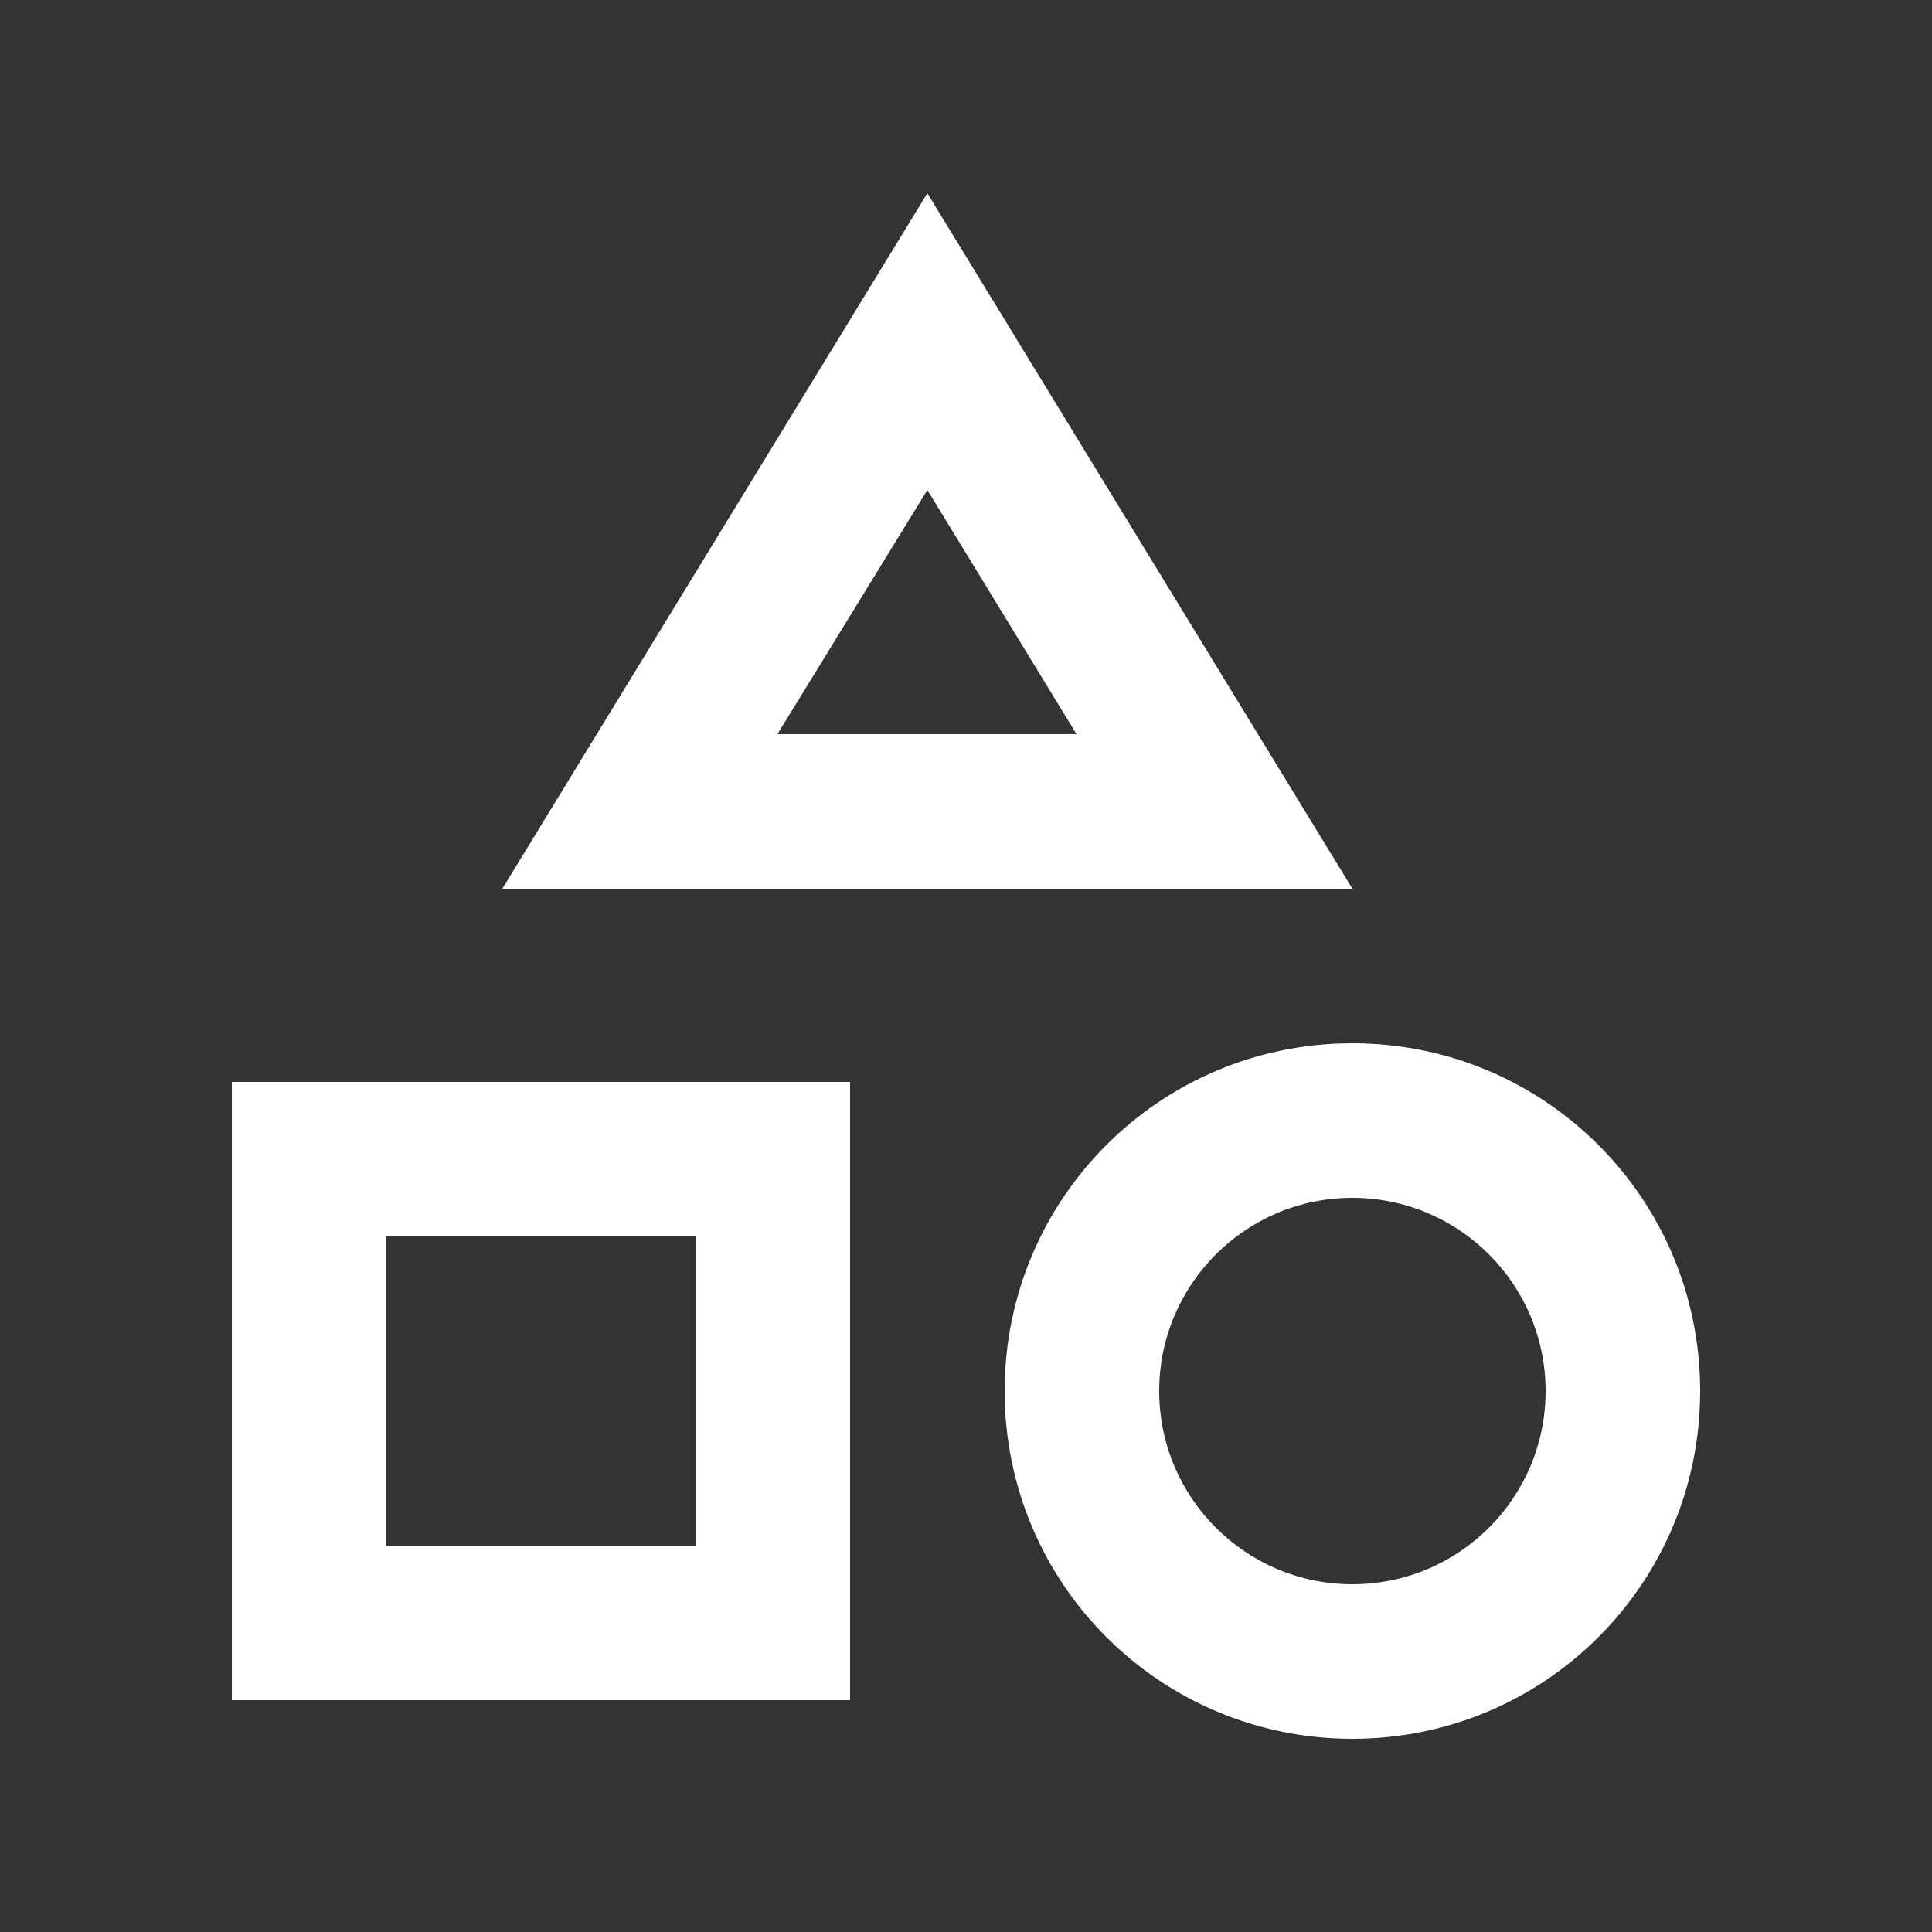 <svg width="25" height="25" viewBox="0 0 25 25" fill="none" xmlns="http://www.w3.org/2000/svg">
<rect x="0" y="0" width="25" height="25" fill="#333333" stroke="none"/>
<path fill-rule="evenodd" clip-rule="evenodd" d="M6.5 11.5L12 2.5L17.5 11.5H6.5ZM13.93 9.5L12 6.34L10.06 9.5H13.93ZM17.5 13.5C15.01 13.5 13 15.51 13 18C13 20.49 15.01 22.5 17.5 22.5C19.99 22.5 22 20.49 22 18C22 15.51 19.99 13.5 17.5 13.5ZM15 18C15 19.38 16.12 20.5 17.5 20.5C18.88 20.5 20 19.38 20 18C20 16.62 18.88 15.5 17.5 15.5C16.12 15.5 15 16.62 15 18ZM3 22H11V14H3V22ZM9 16H5V20H9V16Z" fill="white"/>
</svg>
